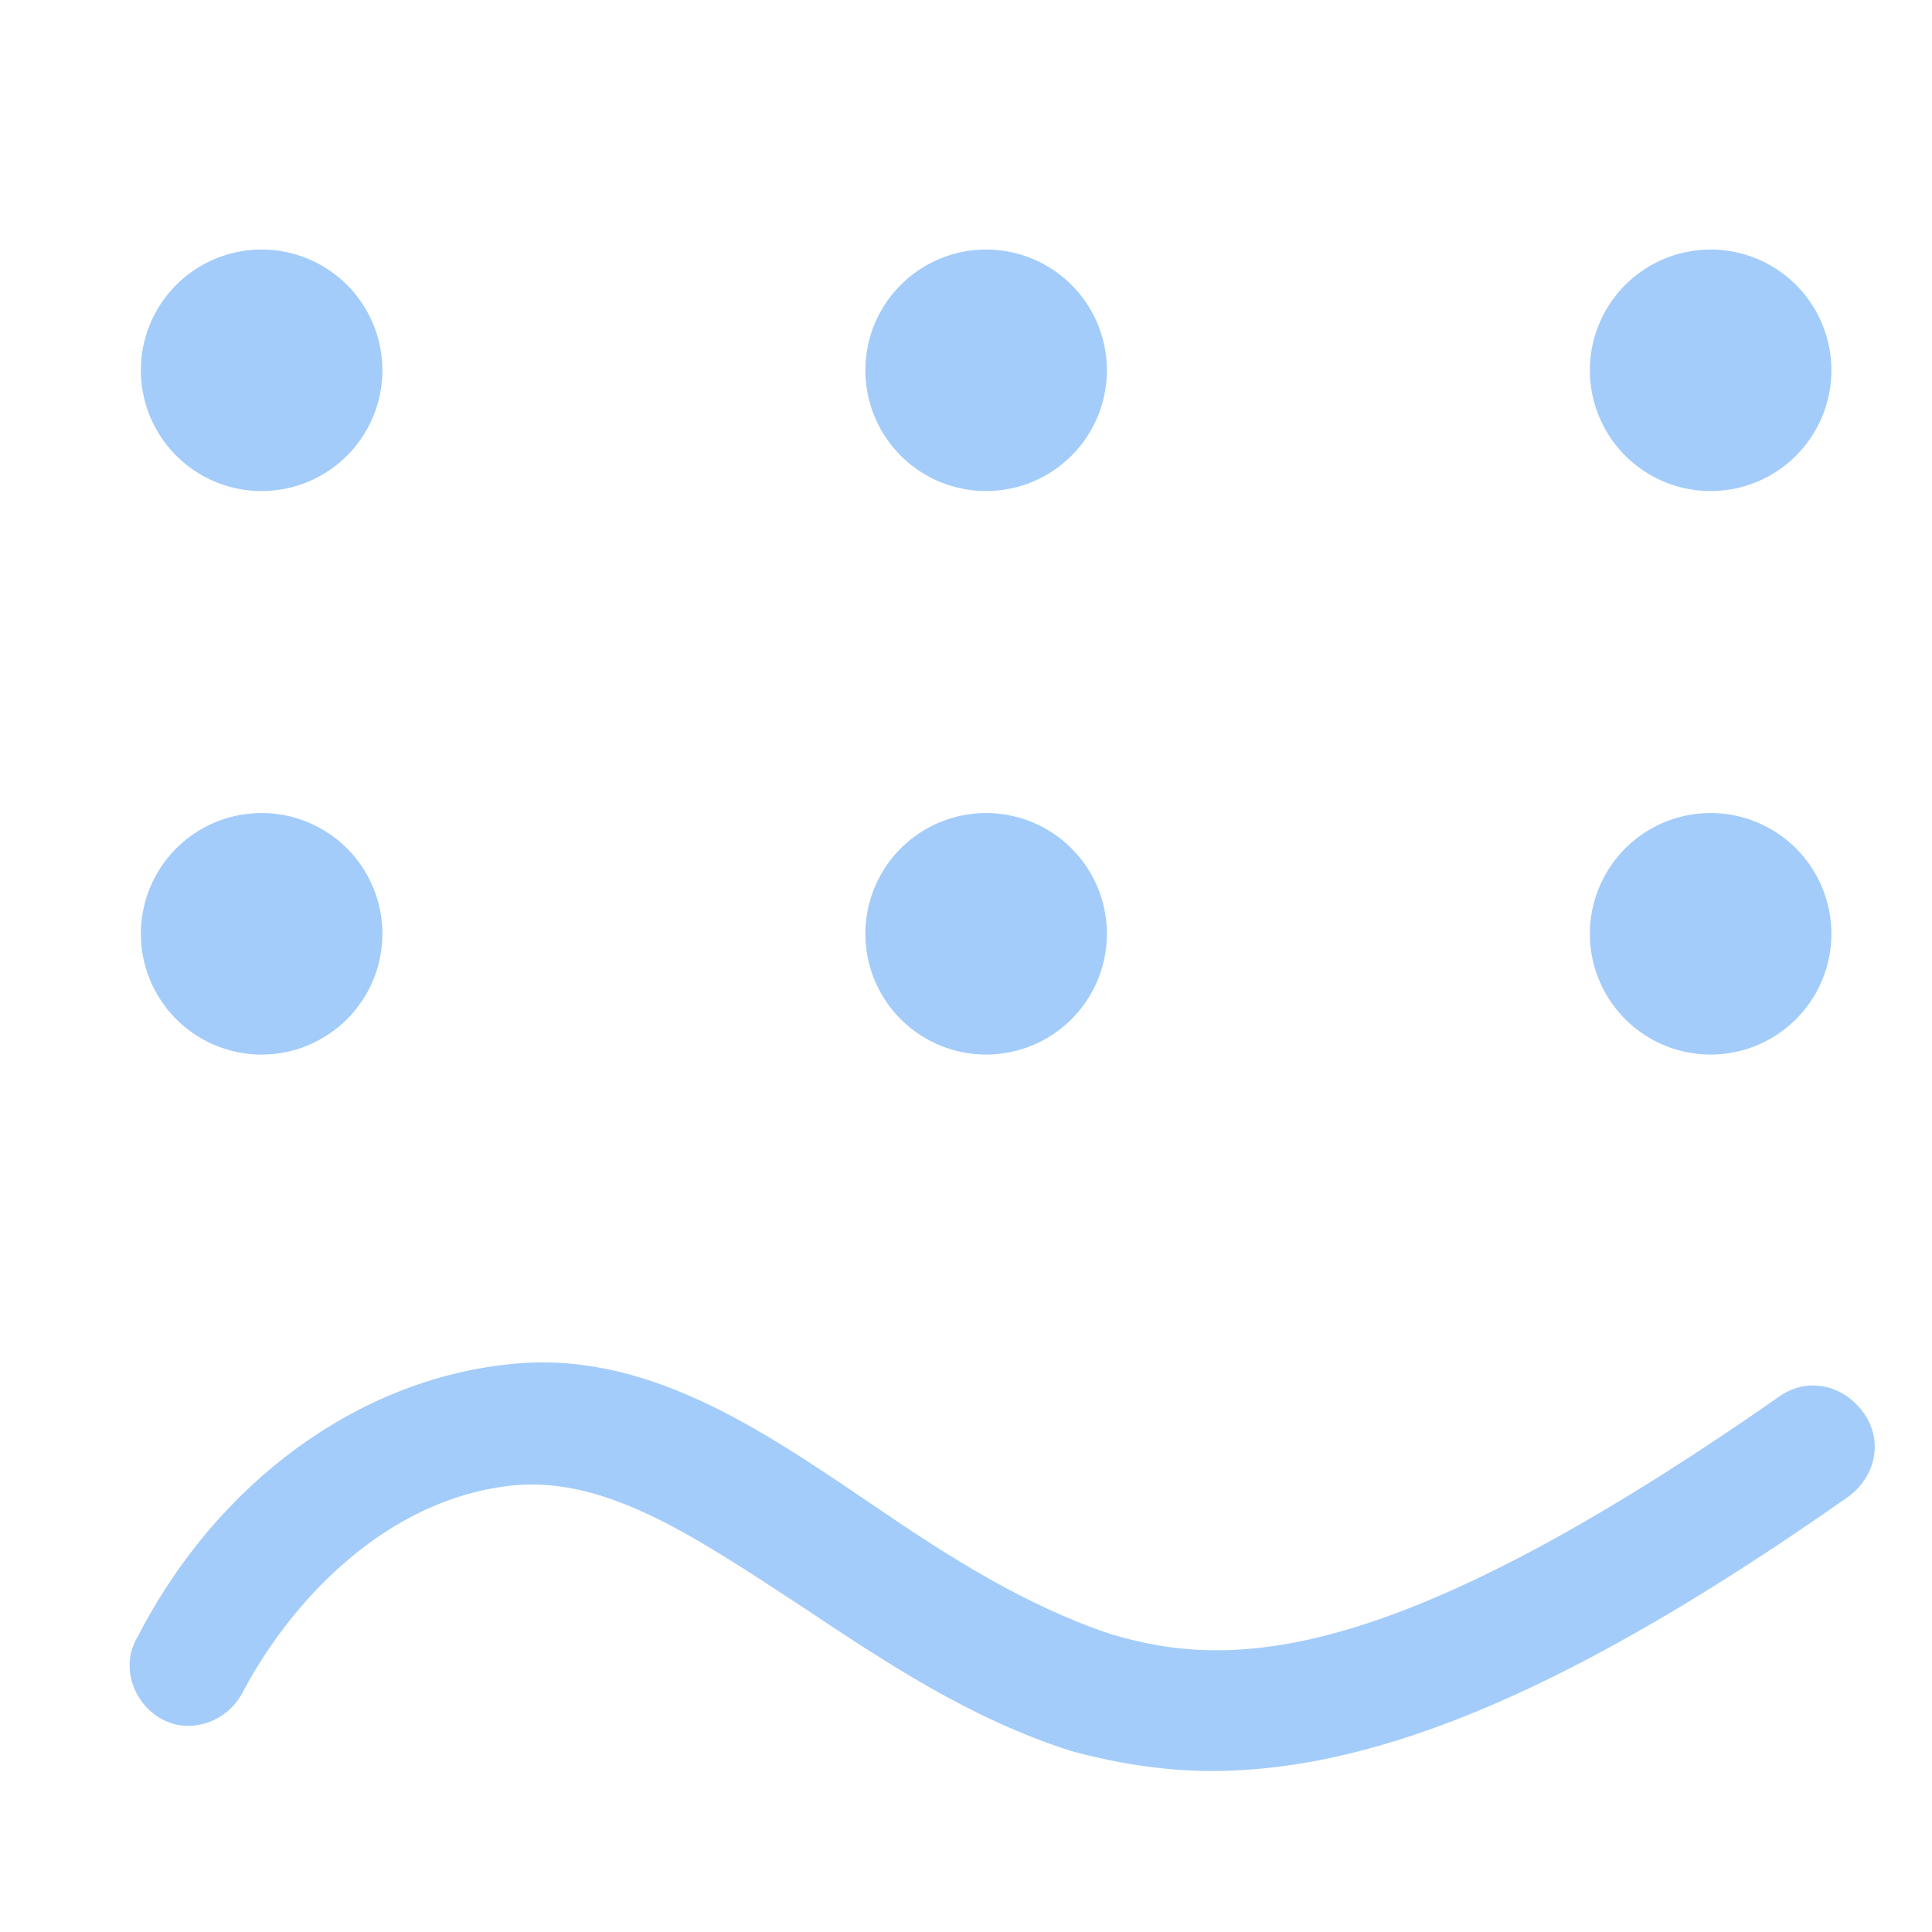 <?xml version="1.0" standalone="no"?><!DOCTYPE svg PUBLIC "-//W3C//DTD SVG 1.1//EN" "http://www.w3.org/Graphics/SVG/1.1/DTD/svg11.dtd"><svg class="icon" width="200px" height="200.00px" viewBox="0 0 1024 1024" version="1.1" xmlns="http://www.w3.org/2000/svg"><path fill="#a3ccfa" d="M138.667 196.267m-64 0a64 64 0 1 0 128 0 64 64 0 1 0-128 0Z"  /><path fill="#a3ccfa" d="M522.667 196.267m-64 0a64 64 0 1 0 128 0 64 64 0 1 0-128 0Z"  /><path fill="#a3ccfa" d="M906.667 196.267m-64 0a64 64 0 1 0 128 0 64 64 0 1 0-128 0Z"  /><path fill="#a3ccfa" d="M138.667 494.933m-64 0a64 64 0 1 0 128 0 64 64 0 1 0-128 0Z"  /><path fill="#a3ccfa" d="M522.667 494.933m-64 0a64 64 0 1 0 128 0 64 64 0 1 0-128 0Z"  /><path fill="#a3ccfa" d="M906.667 494.933m-64 0a64 64 0 1 0 128 0 64 64 0 1 0-128 0Z"  /><path fill="#a3ccfa" d="M642.133 938.667c-25.6 0-51.2-4.267-74.667-10.667-53.333-17.067-98.133-46.933-142.933-76.8-55.467-36.267-102.4-68.267-151.467-64-68.267 6.4-119.467 61.867-145.067 110.933-8.533 14.933-27.733 21.333-42.667 12.8s-21.333-27.733-12.8-42.667c42.667-83.2 117.333-136.533 196.267-145.067 72.533-8.533 134.4 34.133 194.133 74.667 40.533 27.733 81.067 53.333 125.867 68.267 64 19.2 149.333 17.067 354.133-125.867 14.933-10.667 34.133-6.4 44.8 8.533s6.4 34.133-8.533 44.8C836.267 893.867 731.733 938.667 642.133 938.667z"  /></svg>
